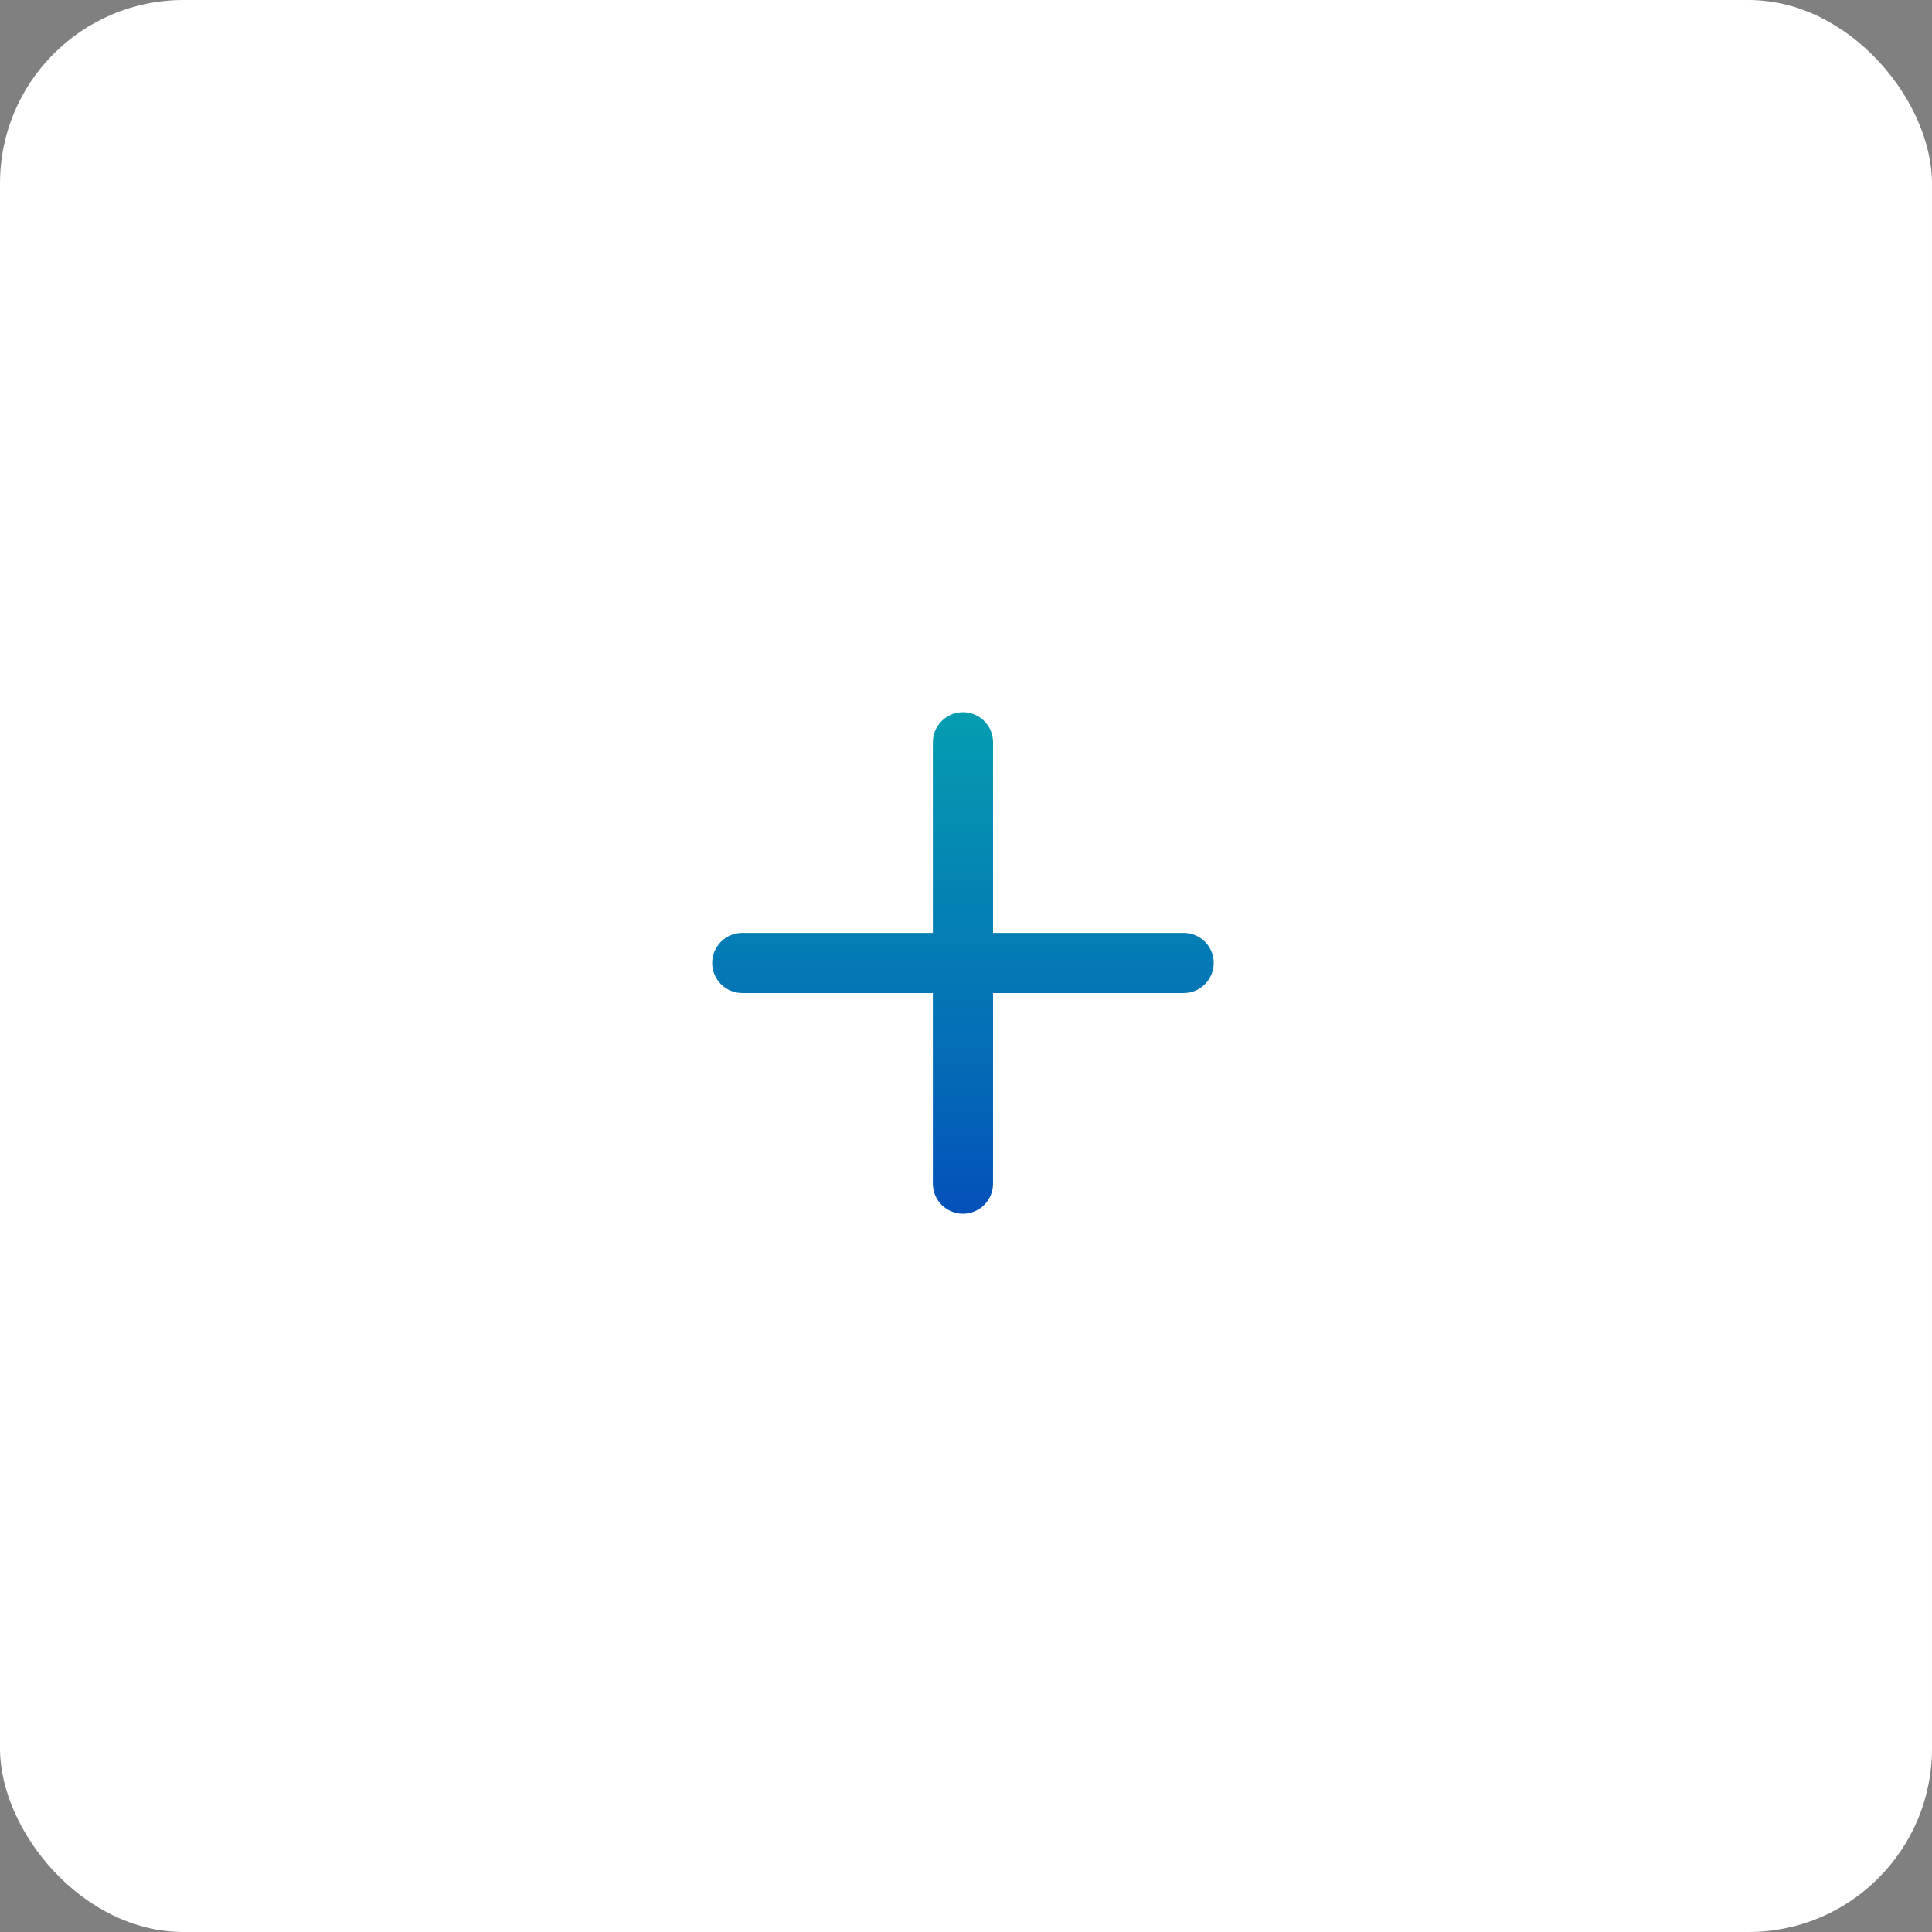 <svg width="316" height="316" viewBox="0 0 316 316" fill="none" xmlns="http://www.w3.org/2000/svg">
<rect x="0" y="0" width="316" height="316" fill="#808080" stroke="none"/>
<rect width="316" height="316" rx="30" fill="white"/>
<path d="M198.516 157.5C198.516 158.805 197.997 160.057 197.074 160.98C196.151 161.903 194.899 162.422 193.594 162.422H162.422V193.594C162.422 194.899 161.903 196.151 160.98 197.074C160.057 197.997 158.805 198.516 157.5 198.516C156.195 198.516 154.943 197.997 154.02 197.074C153.097 196.151 152.578 194.899 152.578 193.594V162.422H121.406C120.101 162.422 118.849 161.903 117.926 160.98C117.003 160.057 116.484 158.805 116.484 157.5C116.484 156.195 117.003 154.943 117.926 154.02C118.849 153.097 120.101 152.578 121.406 152.578H152.578V121.406C152.578 120.101 153.097 118.849 154.02 117.926C154.943 117.003 156.195 116.484 157.5 116.484C158.805 116.484 160.057 117.003 160.98 117.926C161.903 118.849 162.422 120.101 162.422 121.406V152.578H193.594C194.899 152.578 196.151 153.097 197.074 154.02C197.997 154.943 198.516 156.195 198.516 157.5Z" fill="url(#paint0_linear_216_2260)"/>
<defs>
<linearGradient id="paint0_linear_216_2260" x1="157.5" y1="116.484" x2="157.5" y2="309.5" gradientUnits="userSpaceOnUse">
<stop stop-color="#059DB0"/>
<stop offset="0.286" stop-color="#046DB6"/>
<stop offset="0.542" stop-color="#0339BC"/>
<stop offset="0.792" stop-color="#0402C2"/>
<stop offset="0.969" stop-color="#3E01C8"/>
</linearGradient>
</defs>
</svg>
